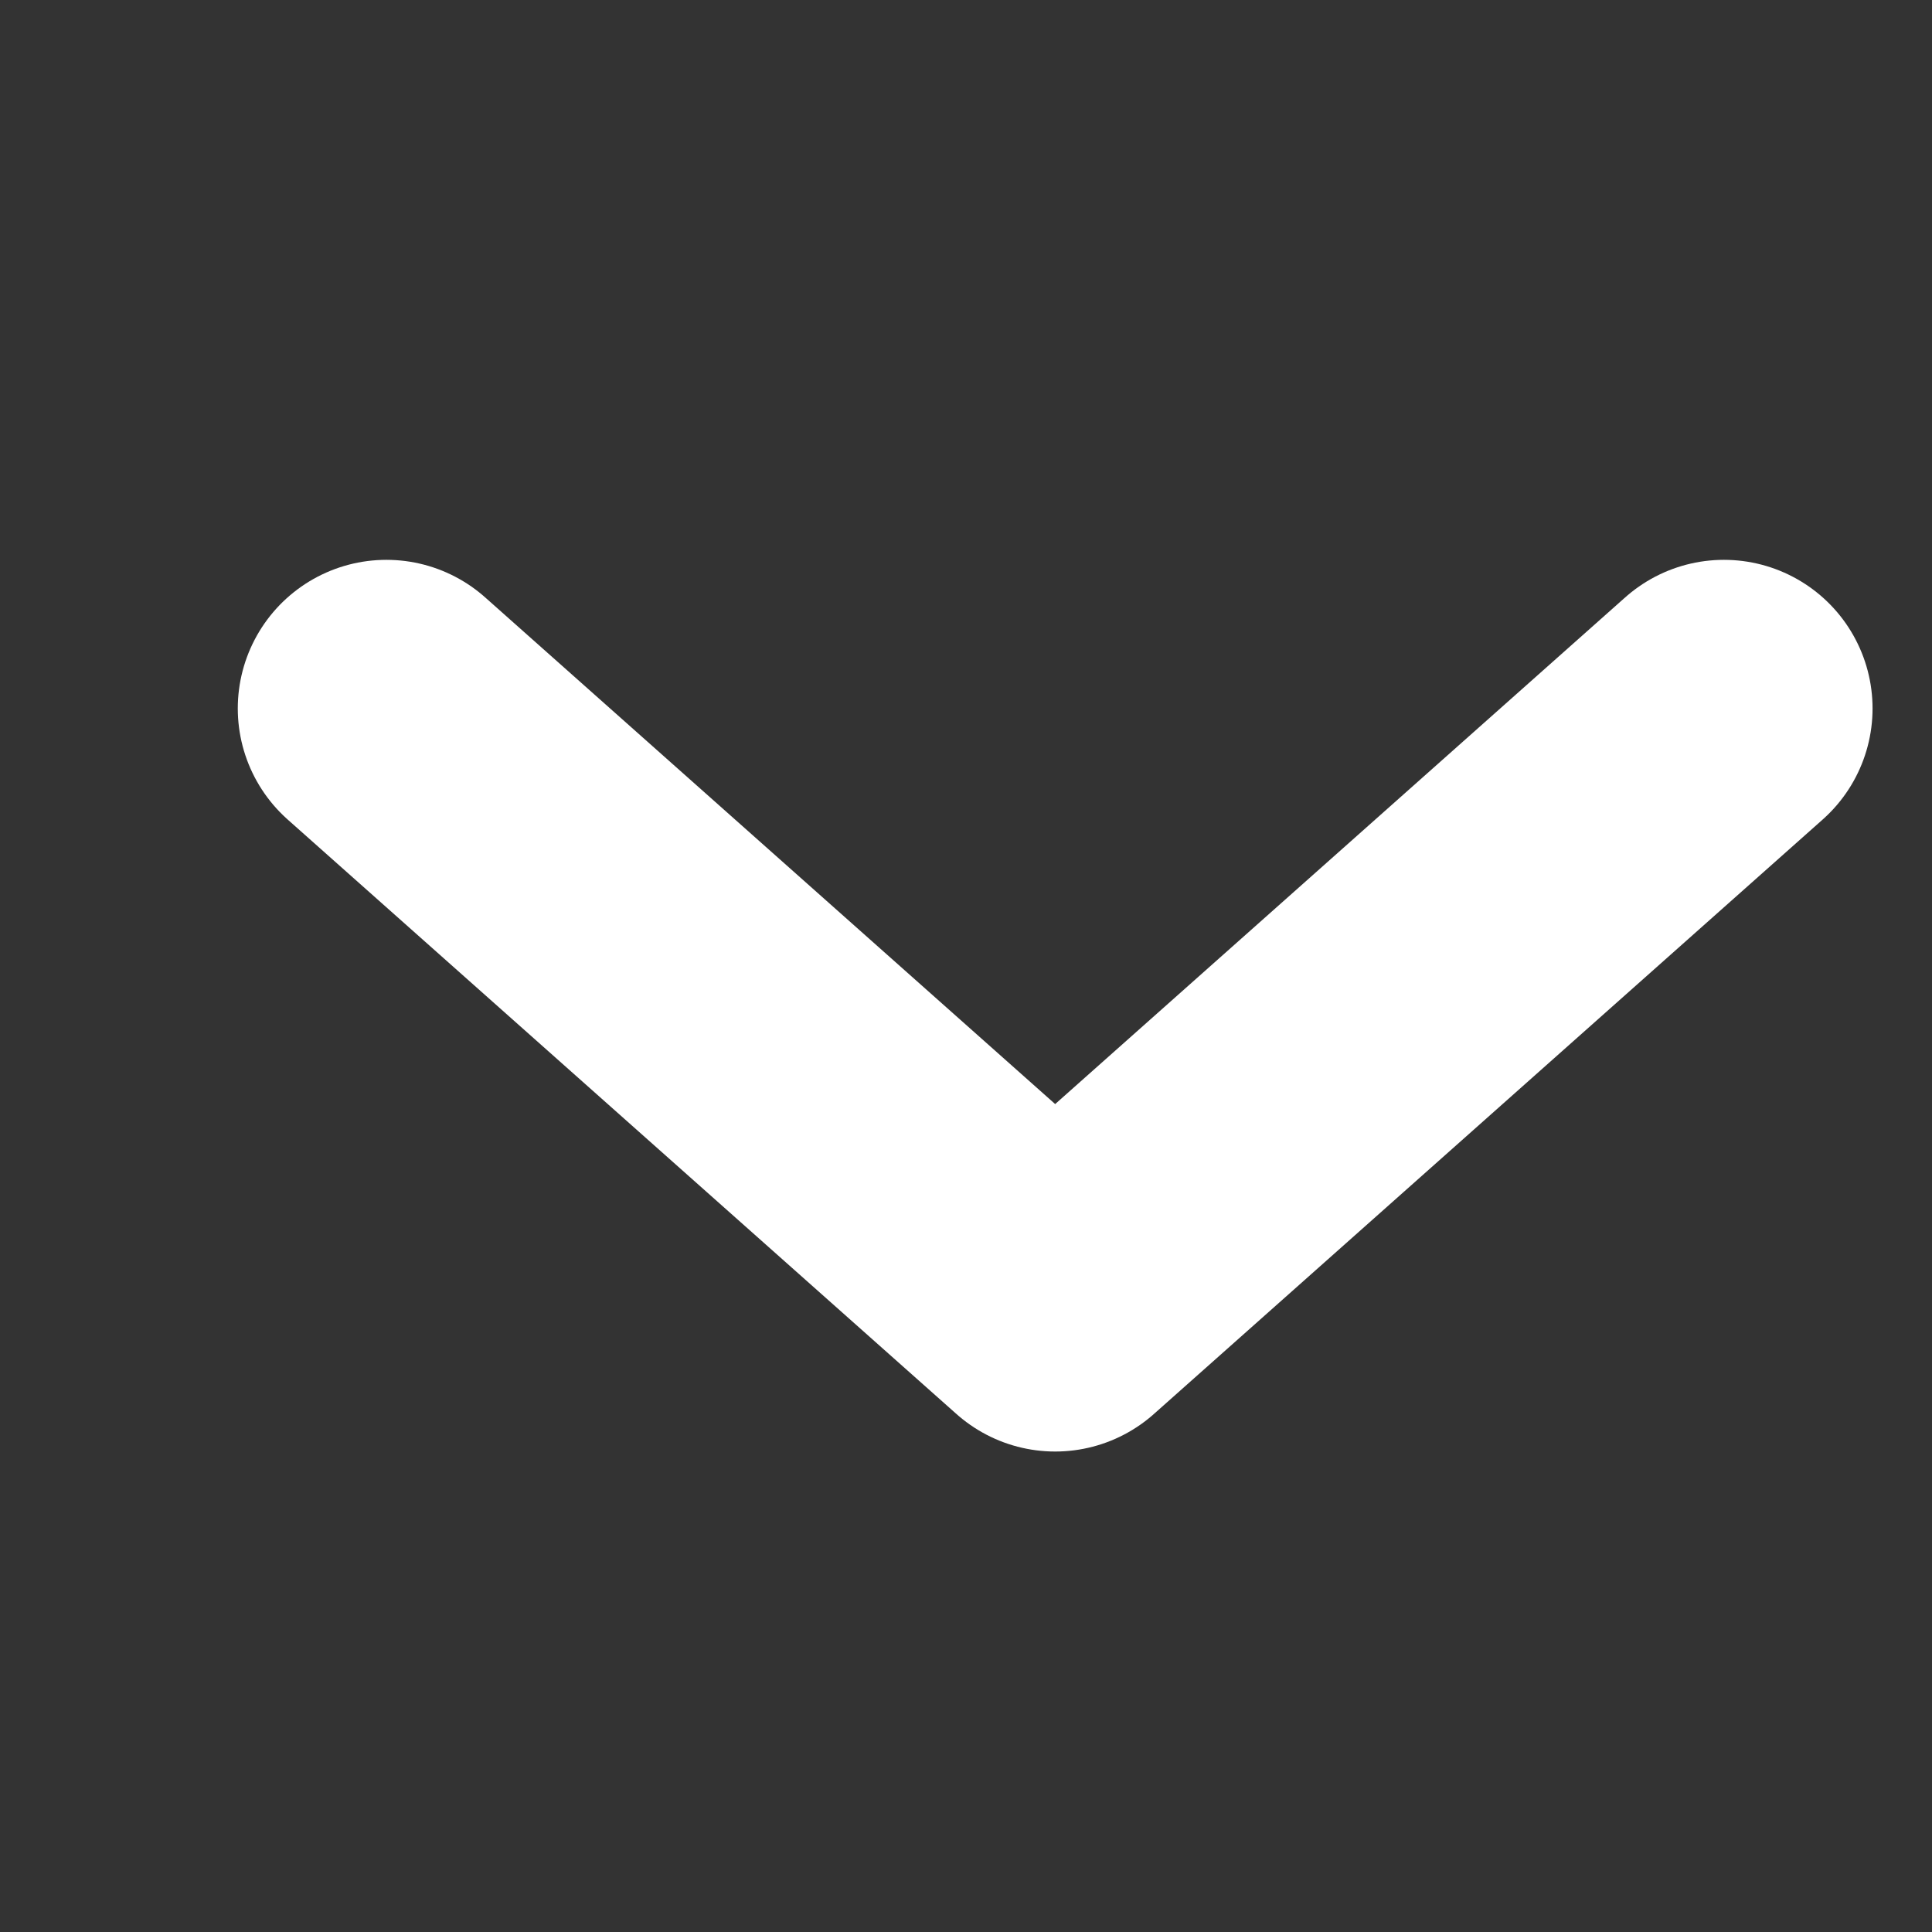 <svg width="13" height="13" viewBox="0 0 13 13" fill="none" xmlns="http://www.w3.org/2000/svg">
<rect x="0" y="0" width="13" height="13" fill="#333333" stroke="none"/>
<path d="M2.6 4.767L7.1 8.767L11.6 4.767" stroke="white" stroke-width="2" stroke-linecap="round" stroke-linejoin="round"/>
</svg>
